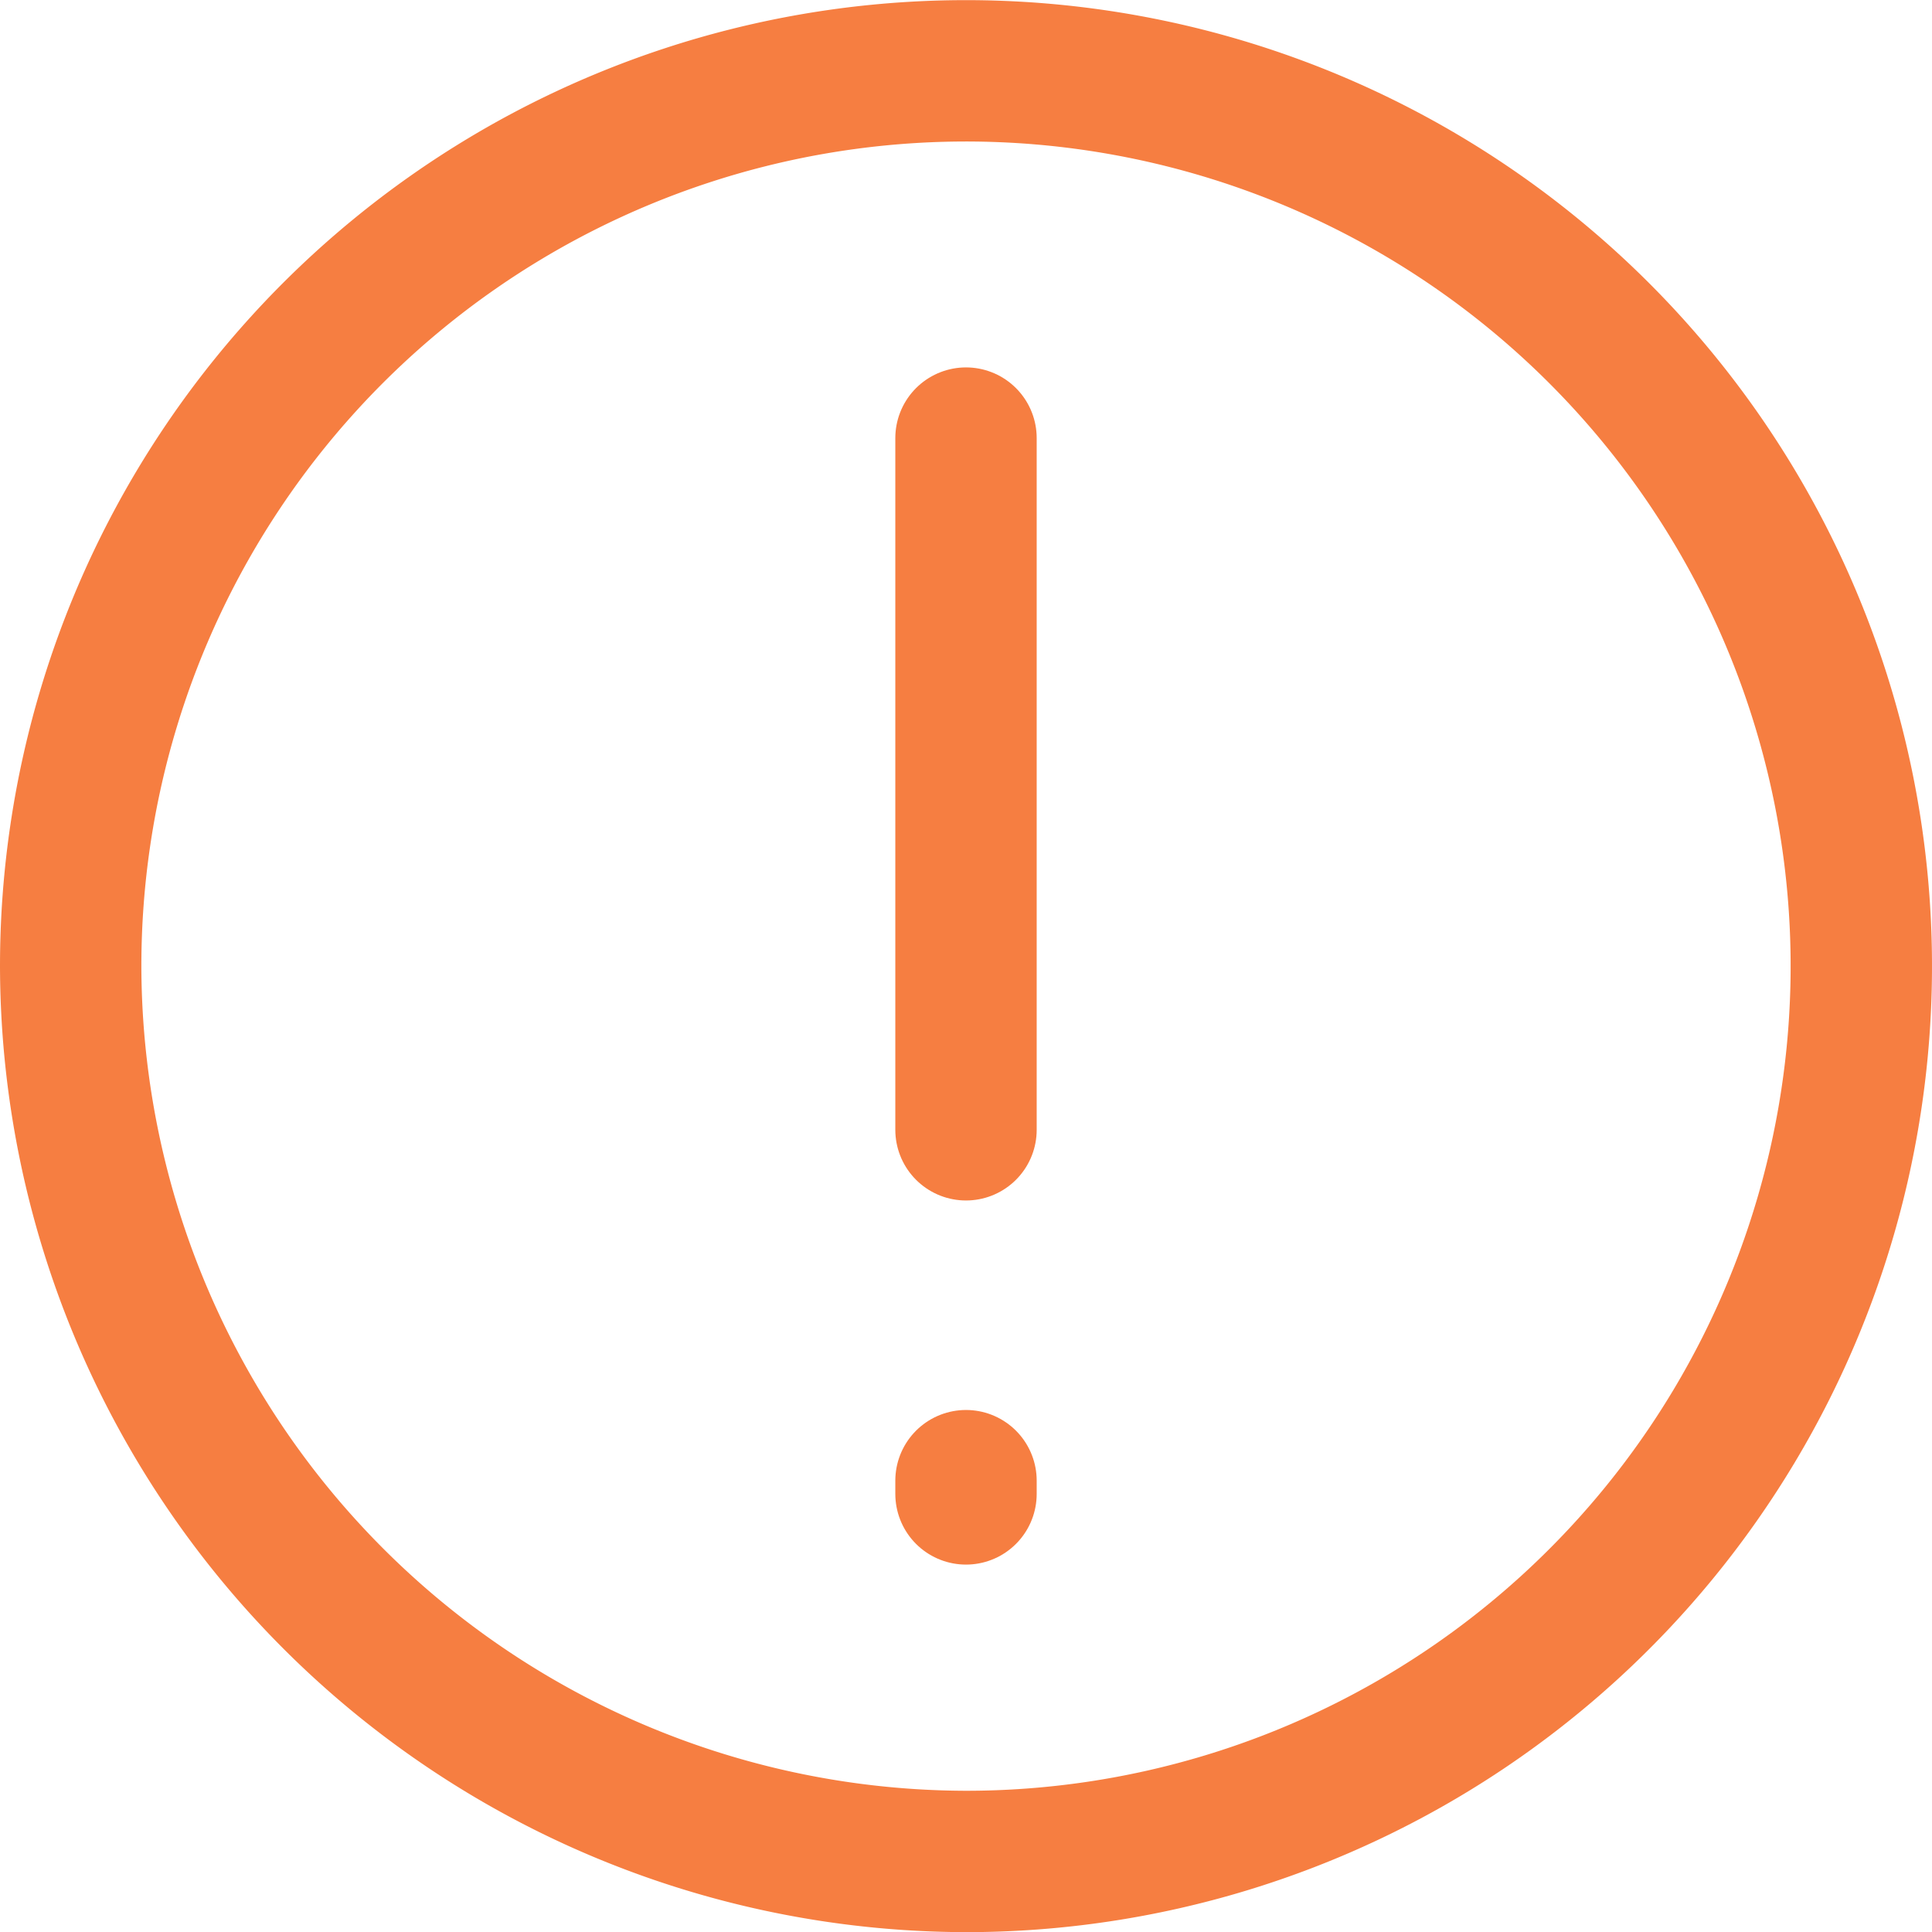 <svg xmlns="http://www.w3.org/2000/svg" width="41" height="41" viewBox="0 0 41 41"><g transform="translate(-45.269 -45.297)"><path d="M65.769,84.8a19,19,0,1,0-19-19A19.037,19.037,0,0,0,65.769,84.8Z" fill="none" stroke="#f67e41" stroke-miterlimit="22.926" stroke-width="3"/><path d="M261.514,185.686v.281m0-22.406V178.24" transform="translate(-195.745 -108.967)" fill="none" stroke="#f67e41" stroke-linecap="round" stroke-linejoin="round" stroke-width="3"/></g></svg>